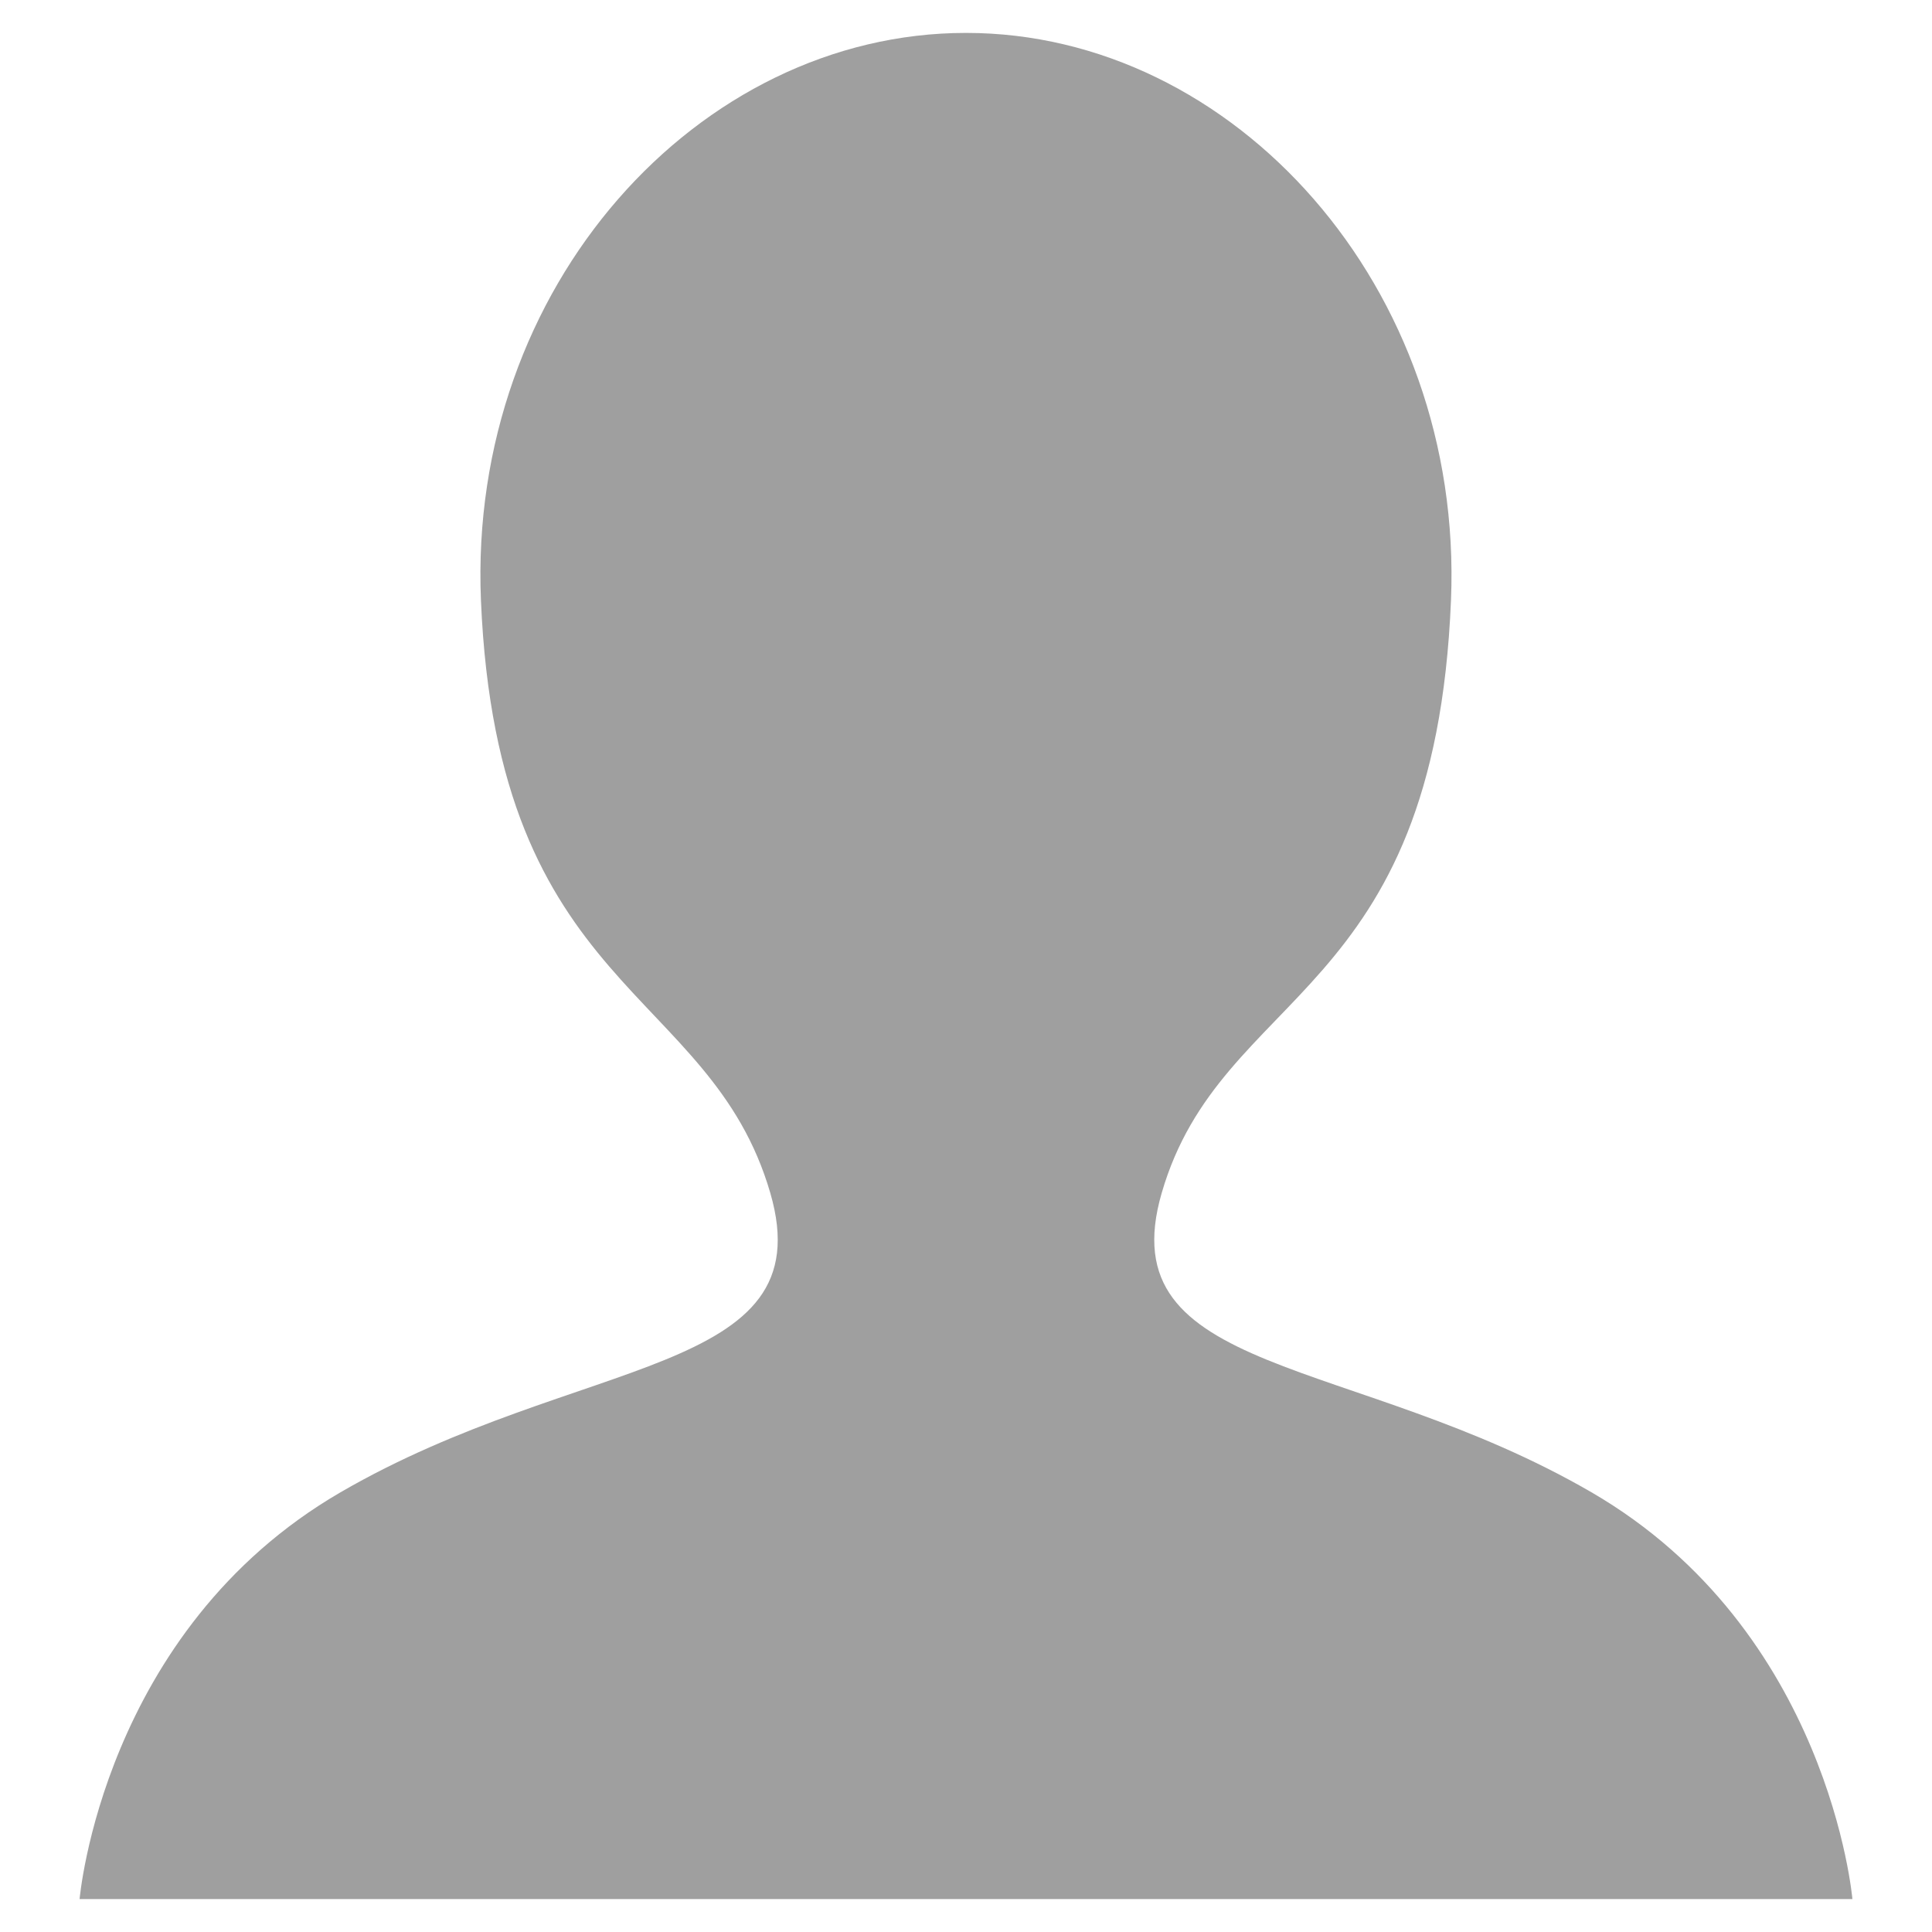 <svg xmlns="http://www.w3.org/2000/svg" width="30" height="30" fill-rule="evenodd" clip-rule="evenodd" image-rendering="optimizeQuality" shape-rendering="geometricPrecision" text-rendering="geometricPrecision" version="1" viewBox="0 0 30000 30000">
    <path fill="#9f9f9f" d="M1473 29489h27291s-357-4172-4052-6317c-3696-2145-7506-1787-6673-4648 927-3193 4237-2975 4492-9206 200-4860-3372-8807-7531-8807-4160 0-7735 3947-7532 8807 255 6111 3555 5986 4493 9206 833 2861-2978 2503-6673 4648-3696 2145-4052 6317-4052 6317h237z"/>
</svg>
